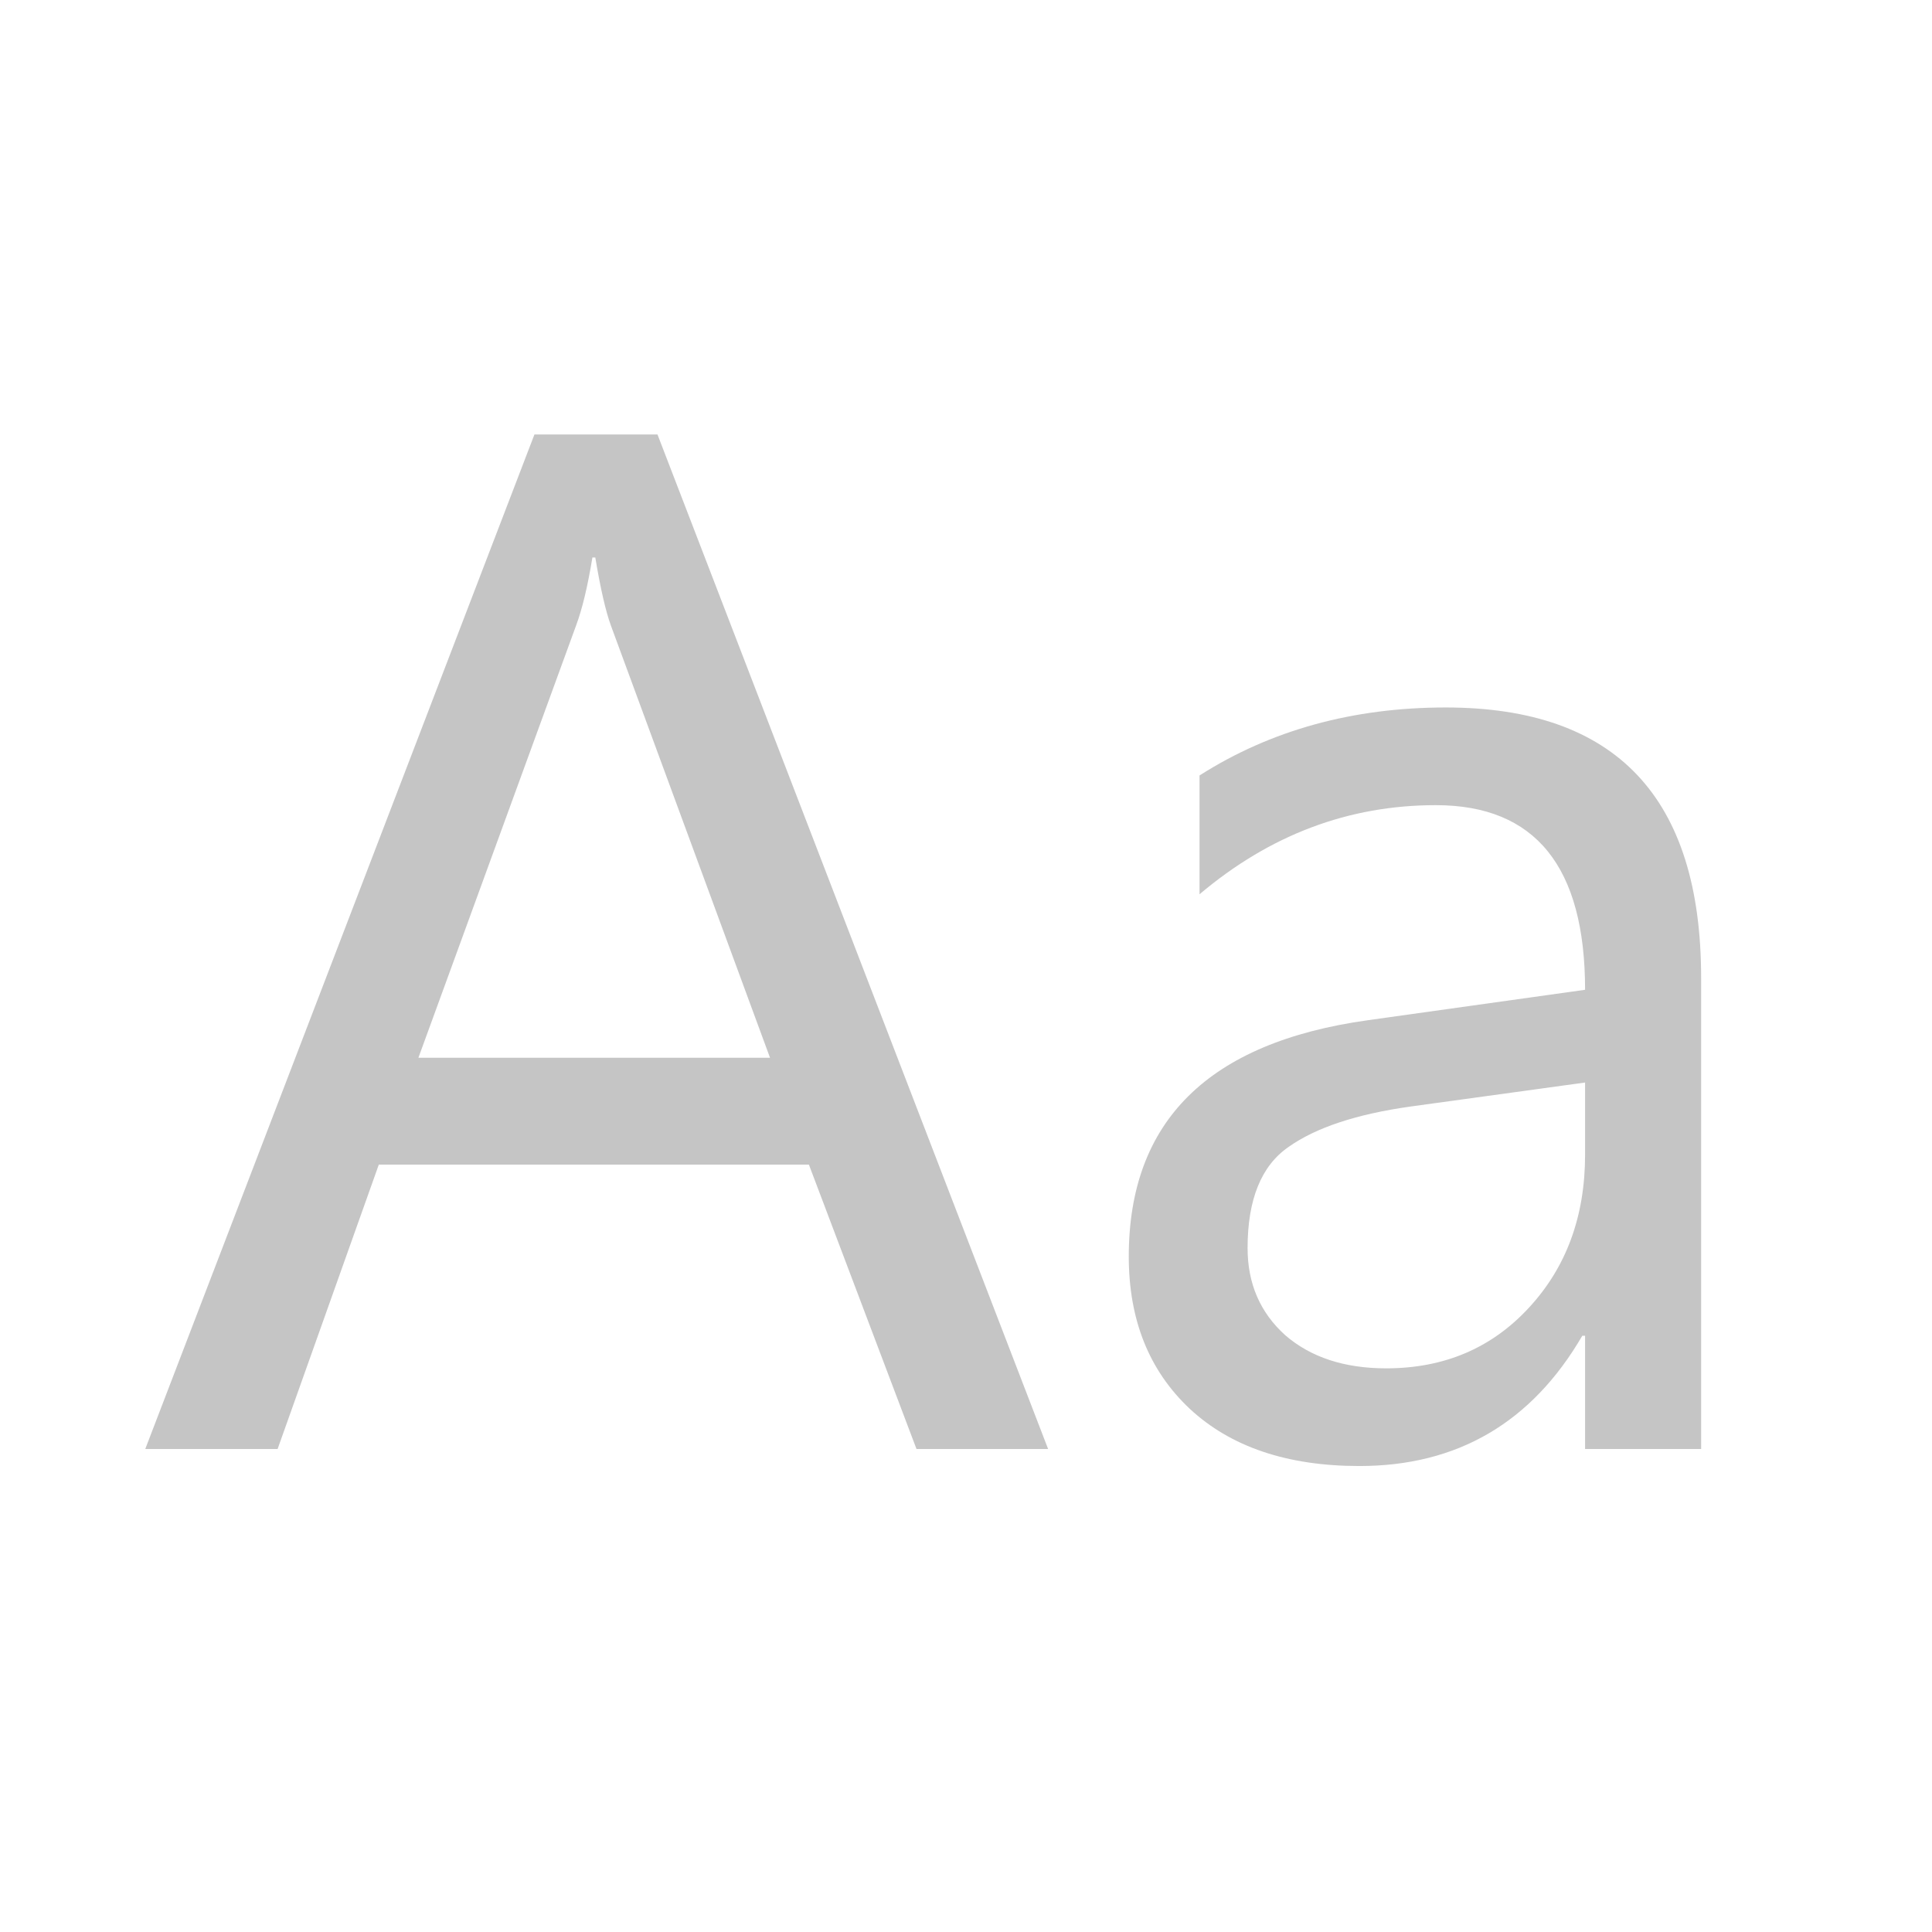 <svg width="16" height="16" viewBox="0 0 16 16" fill="none" xmlns="http://www.w3.org/2000/svg">
<path d="M8.68 12H7.59L6.699 9.645H3.137L2.299 12H1.203L4.426 3.598H5.445L8.68 12ZM6.377 8.76L5.059 5.18C5.016 5.062 4.973 4.875 4.93 4.617H4.906C4.867 4.855 4.822 5.043 4.771 5.18L3.465 8.76H6.377ZM14.088 12H13.127V11.062H13.104C12.685 11.781 12.07 12.141 11.258 12.141C10.66 12.141 10.191 11.982 9.852 11.666C9.516 11.35 9.348 10.93 9.348 10.406C9.348 9.285 10.008 8.633 11.328 8.449L13.127 8.197C13.127 7.178 12.715 6.668 11.891 6.668C11.168 6.668 10.516 6.914 9.934 7.406V6.422C10.523 6.047 11.203 5.859 11.973 5.859C13.383 5.859 14.088 6.605 14.088 8.098V12ZM13.127 8.965L11.68 9.164C11.234 9.227 10.898 9.338 10.672 9.498C10.445 9.654 10.332 9.934 10.332 10.336C10.332 10.629 10.435 10.869 10.643 11.057C10.854 11.24 11.133 11.332 11.48 11.332C11.957 11.332 12.35 11.166 12.658 10.834C12.971 10.498 13.127 10.074 13.127 9.562V8.965Z" fill="#C5C5C5"/>
</svg>

